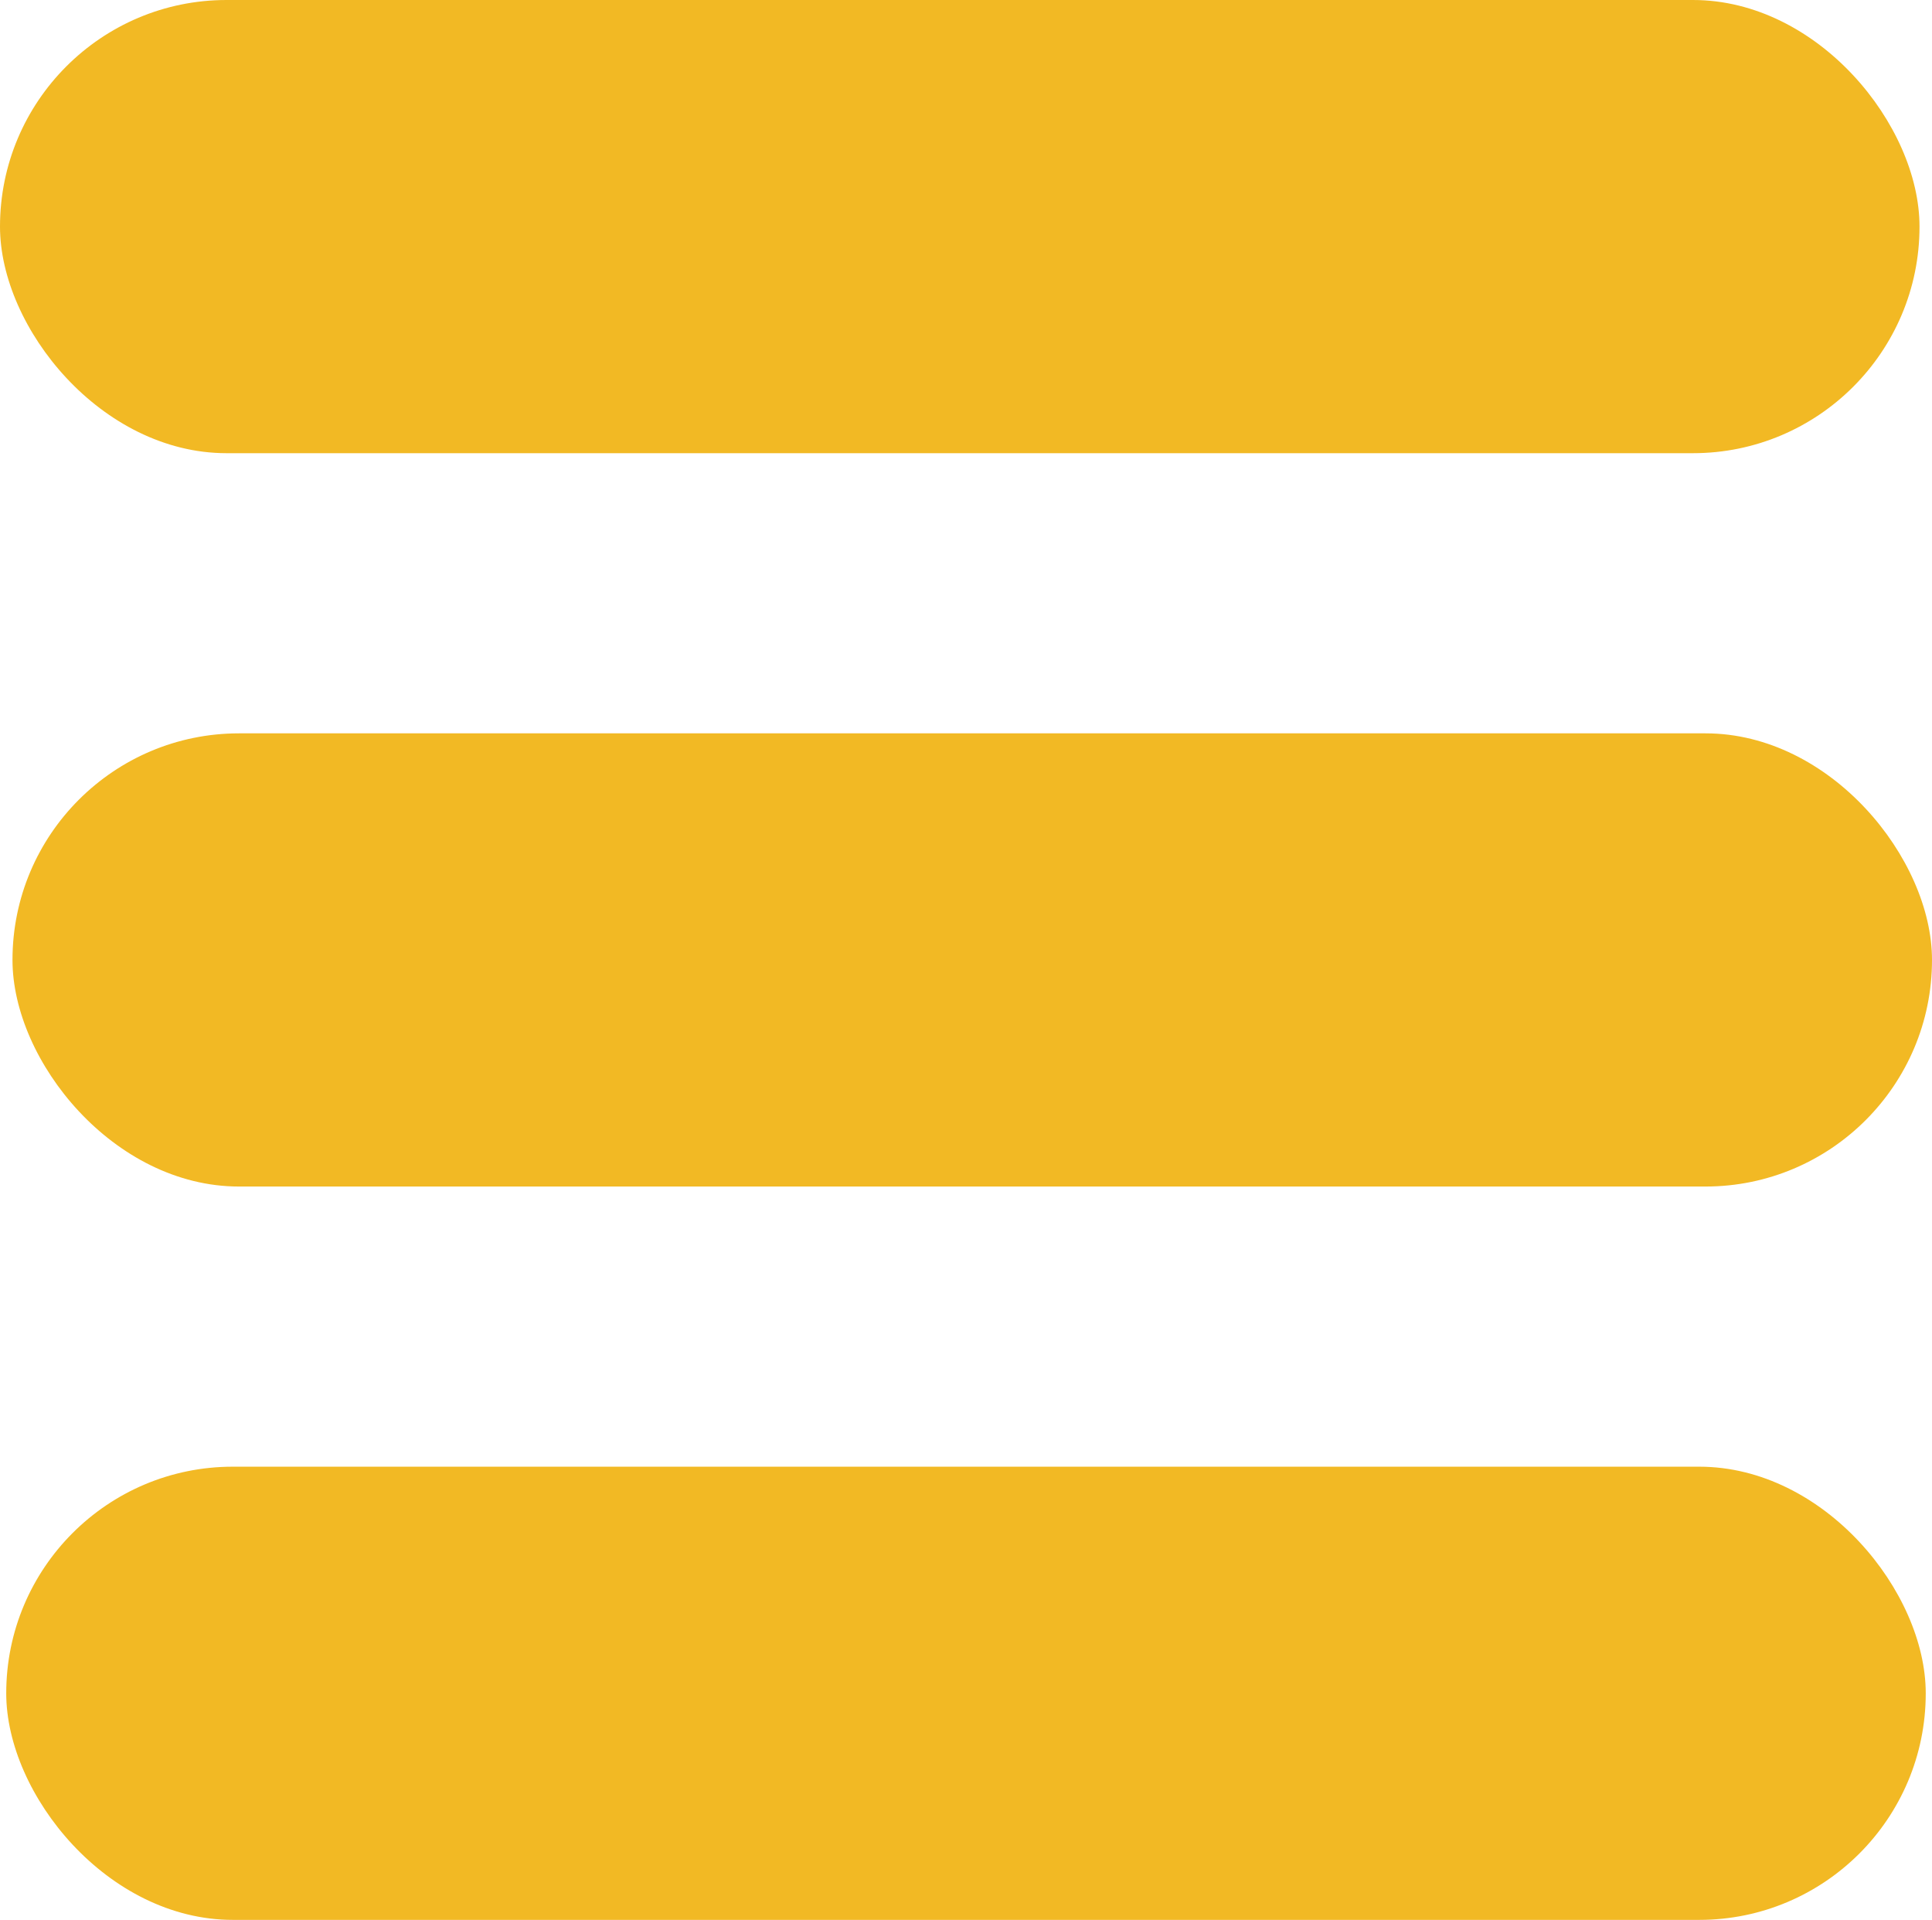 <svg xmlns="http://www.w3.org/2000/svg" viewBox="0 0 62.049 61.648"><g fill="#f2b924" fill-rule="evenodd" transform="translate(-44.779 -111.881)"><rect width="61.648" height="14.552" x="44.779" y="111.881" ry="7.276" style="font-variation-settings:normal"/><rect width="61.648" height="14.552" x="45.18" y="135.429" ry="7.276" style="font-variation-settings:normal"/><rect width="61.648" height="14.552" x="44.979" y="158.977" ry="7.276" style="font-variation-settings:normal"/></g></svg>